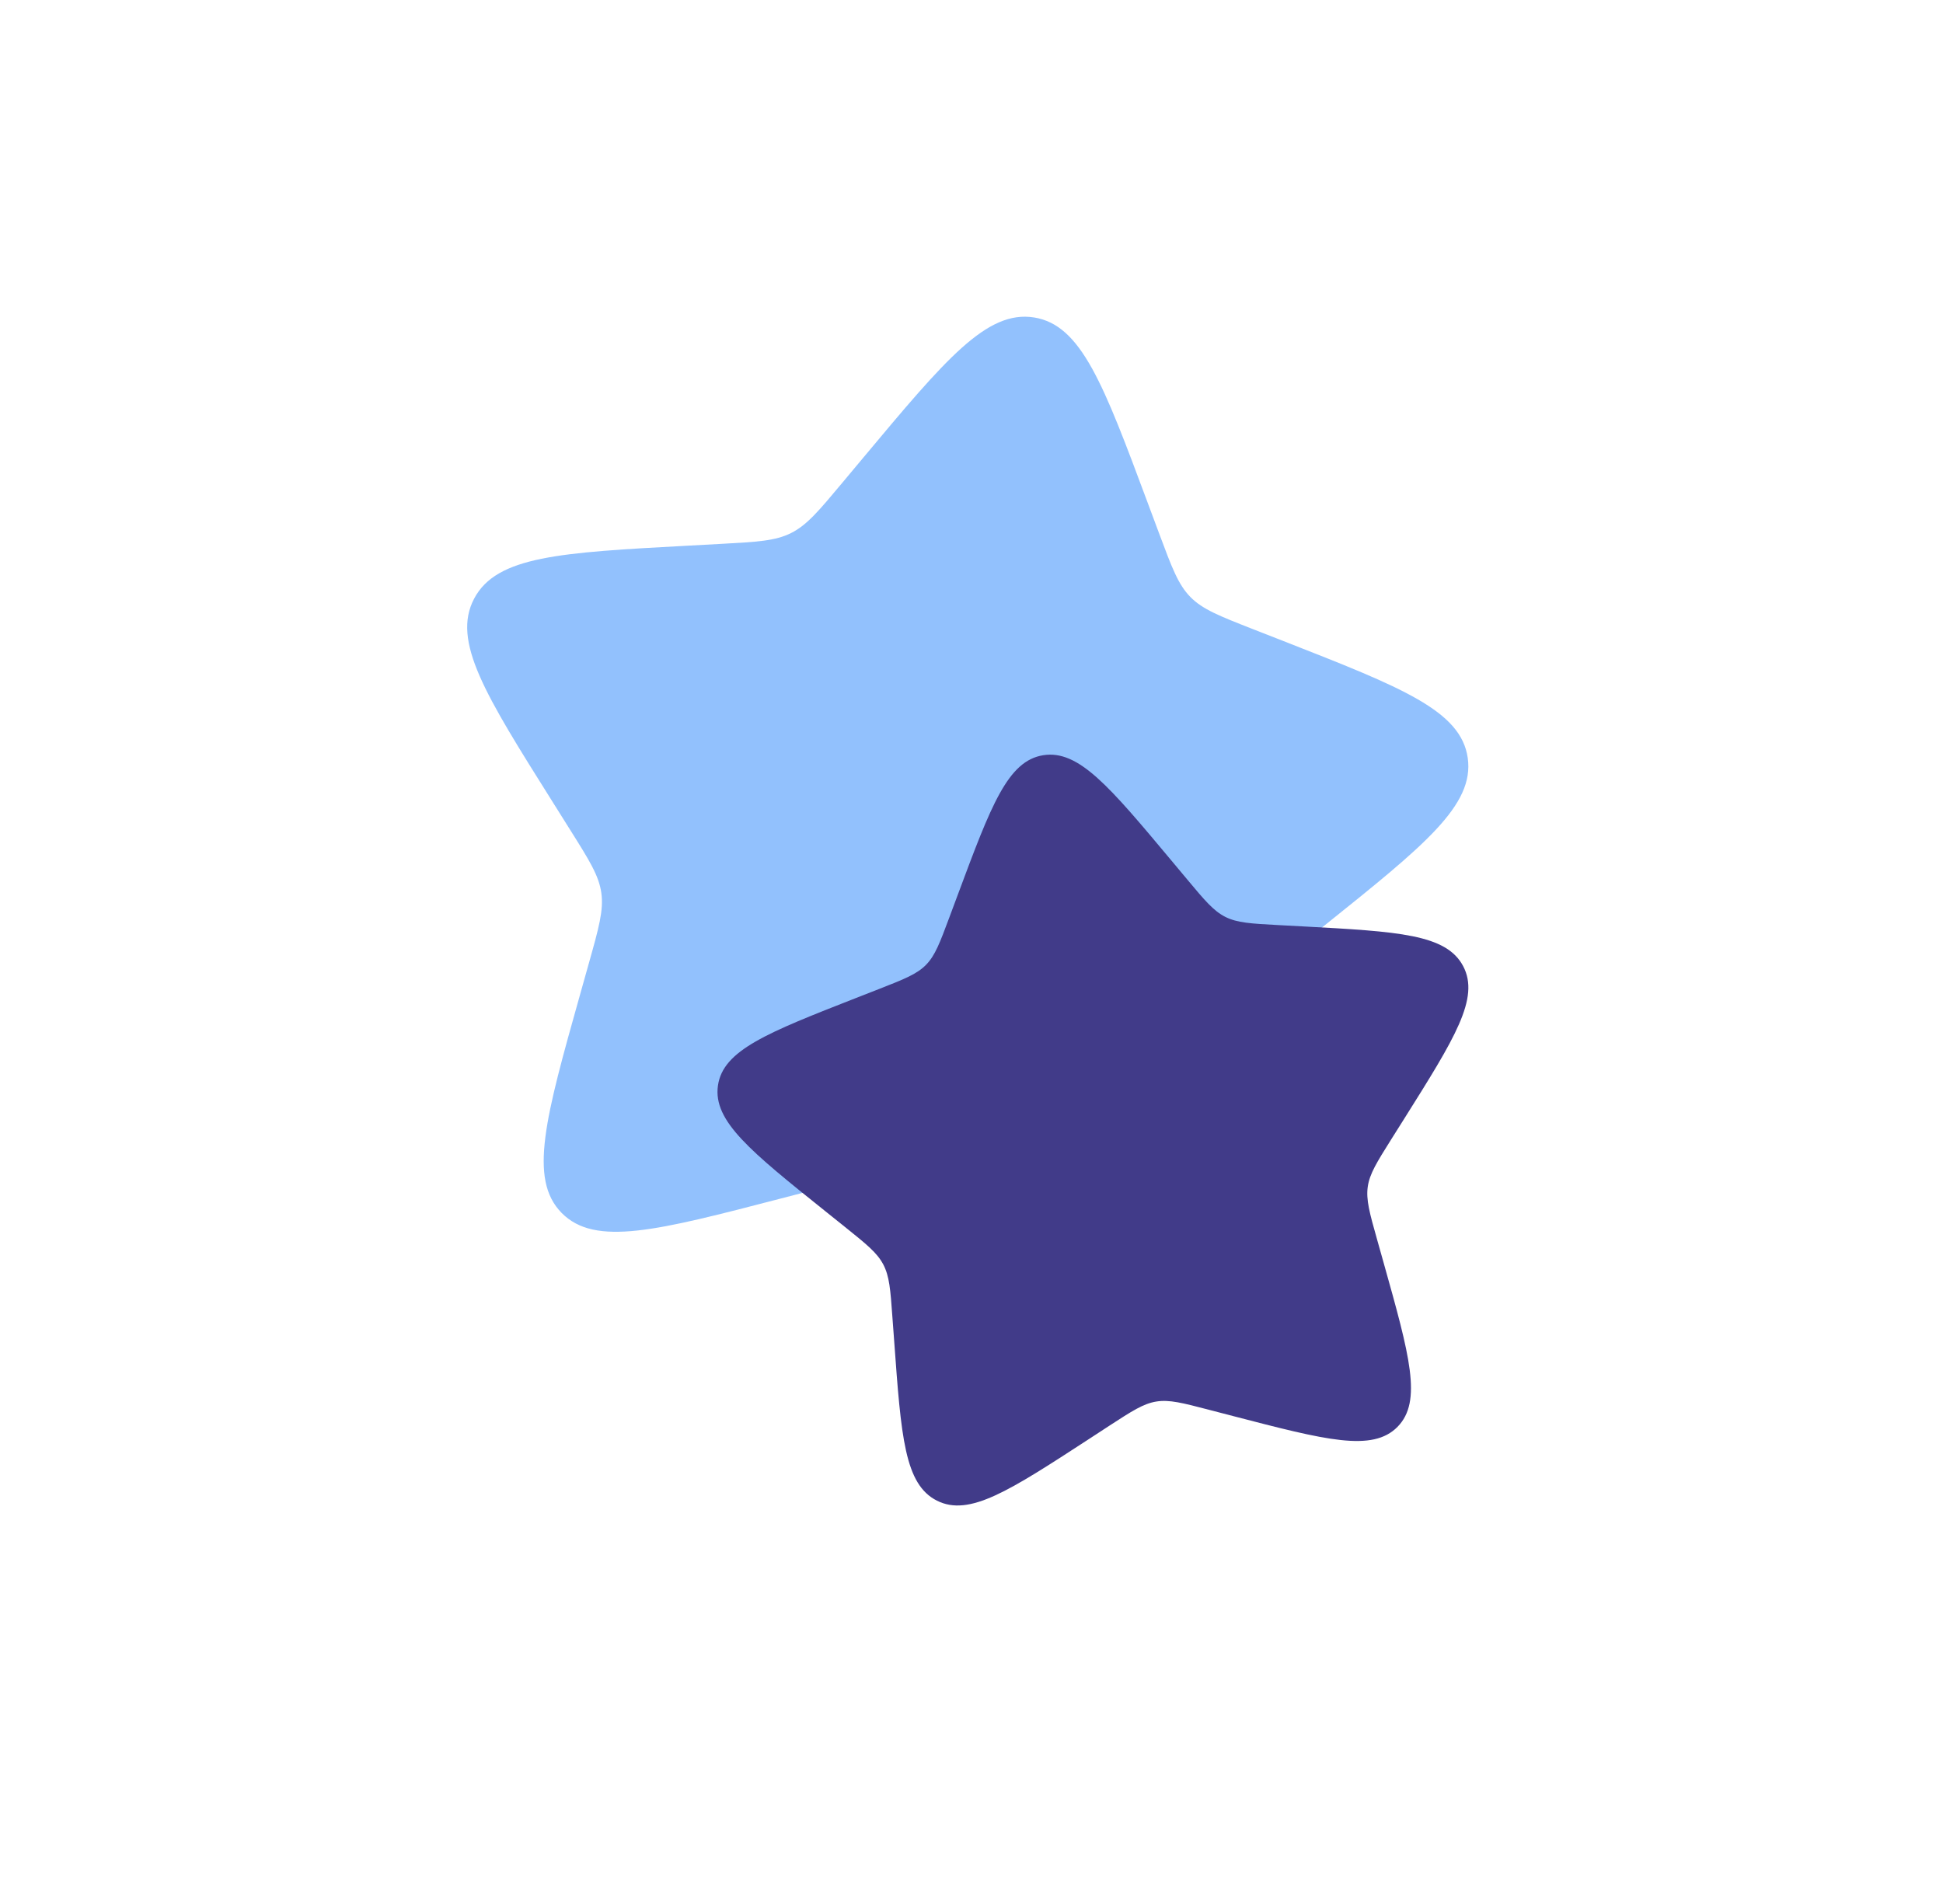 <svg width="50" height="49" viewBox="0 0 50 49" fill="none" xmlns="http://www.w3.org/2000/svg">
<path opacity="0.5" d="M22.217 11.776C24.335 9.242 25.394 7.975 26.612 8.17C27.829 8.365 28.399 9.893 29.538 12.95L29.833 13.741C30.157 14.61 30.319 15.044 30.633 15.364C30.948 15.684 31.381 15.853 32.245 16.192L33.033 16.5C36.075 17.692 37.597 18.288 37.77 19.506C37.944 20.724 36.655 21.757 34.076 23.824L33.409 24.359C32.676 24.946 32.31 25.24 32.098 25.642C31.886 26.044 31.852 26.508 31.784 27.438L31.723 28.284C31.485 31.555 31.366 33.191 30.256 33.748C29.146 34.306 27.779 33.416 25.046 31.637L24.339 31.177C23.563 30.671 23.174 30.418 22.729 30.347C22.282 30.275 21.829 30.393 20.923 30.629L20.098 30.843C16.908 31.673 15.313 32.088 14.453 31.215C13.594 30.342 14.038 28.758 14.928 25.592L15.158 24.773C15.411 23.873 15.537 23.423 15.474 22.977C15.41 22.53 15.164 22.139 14.671 21.355L14.223 20.641C12.489 17.883 11.622 16.504 12.201 15.406C12.78 14.309 14.421 14.22 17.704 14.043L18.553 13.997C19.486 13.946 19.953 13.921 20.359 13.717C20.766 13.512 21.067 13.152 21.669 12.432L22.217 11.776Z" fill="#2684FC"/>
<path d="M30.14 22.141C28.551 20.241 27.757 19.29 26.844 19.436C25.93 19.583 25.503 20.729 24.649 23.022L24.428 23.615C24.185 24.266 24.064 24.592 23.828 24.832C23.591 25.072 23.267 25.199 22.619 25.453L22.028 25.684C19.746 26.578 18.605 27.025 18.475 27.938C18.345 28.852 19.312 29.627 21.246 31.177L21.746 31.578C22.296 32.019 22.57 32.239 22.729 32.54C22.888 32.842 22.914 33.19 22.964 33.888L23.011 34.522C23.189 36.976 23.278 38.202 24.111 38.62C24.943 39.039 25.968 38.371 28.018 37.037L28.548 36.691C29.131 36.312 29.422 36.123 29.756 36.069C30.091 36.015 30.431 36.104 31.11 36.281L31.729 36.442C34.122 37.064 35.318 37.375 35.963 36.72C36.607 36.065 36.274 34.878 35.607 32.503L35.434 31.888C35.244 31.214 35.15 30.876 35.197 30.541C35.245 30.207 35.43 29.913 35.799 29.325L36.136 28.79C37.436 26.721 38.086 25.687 37.652 24.864C37.218 24.041 35.986 23.974 33.525 23.841L32.888 23.807C32.188 23.769 31.838 23.75 31.533 23.597C31.228 23.443 31.002 23.173 30.551 22.633L30.14 22.141Z" fill="#413B89"/>
</svg>
